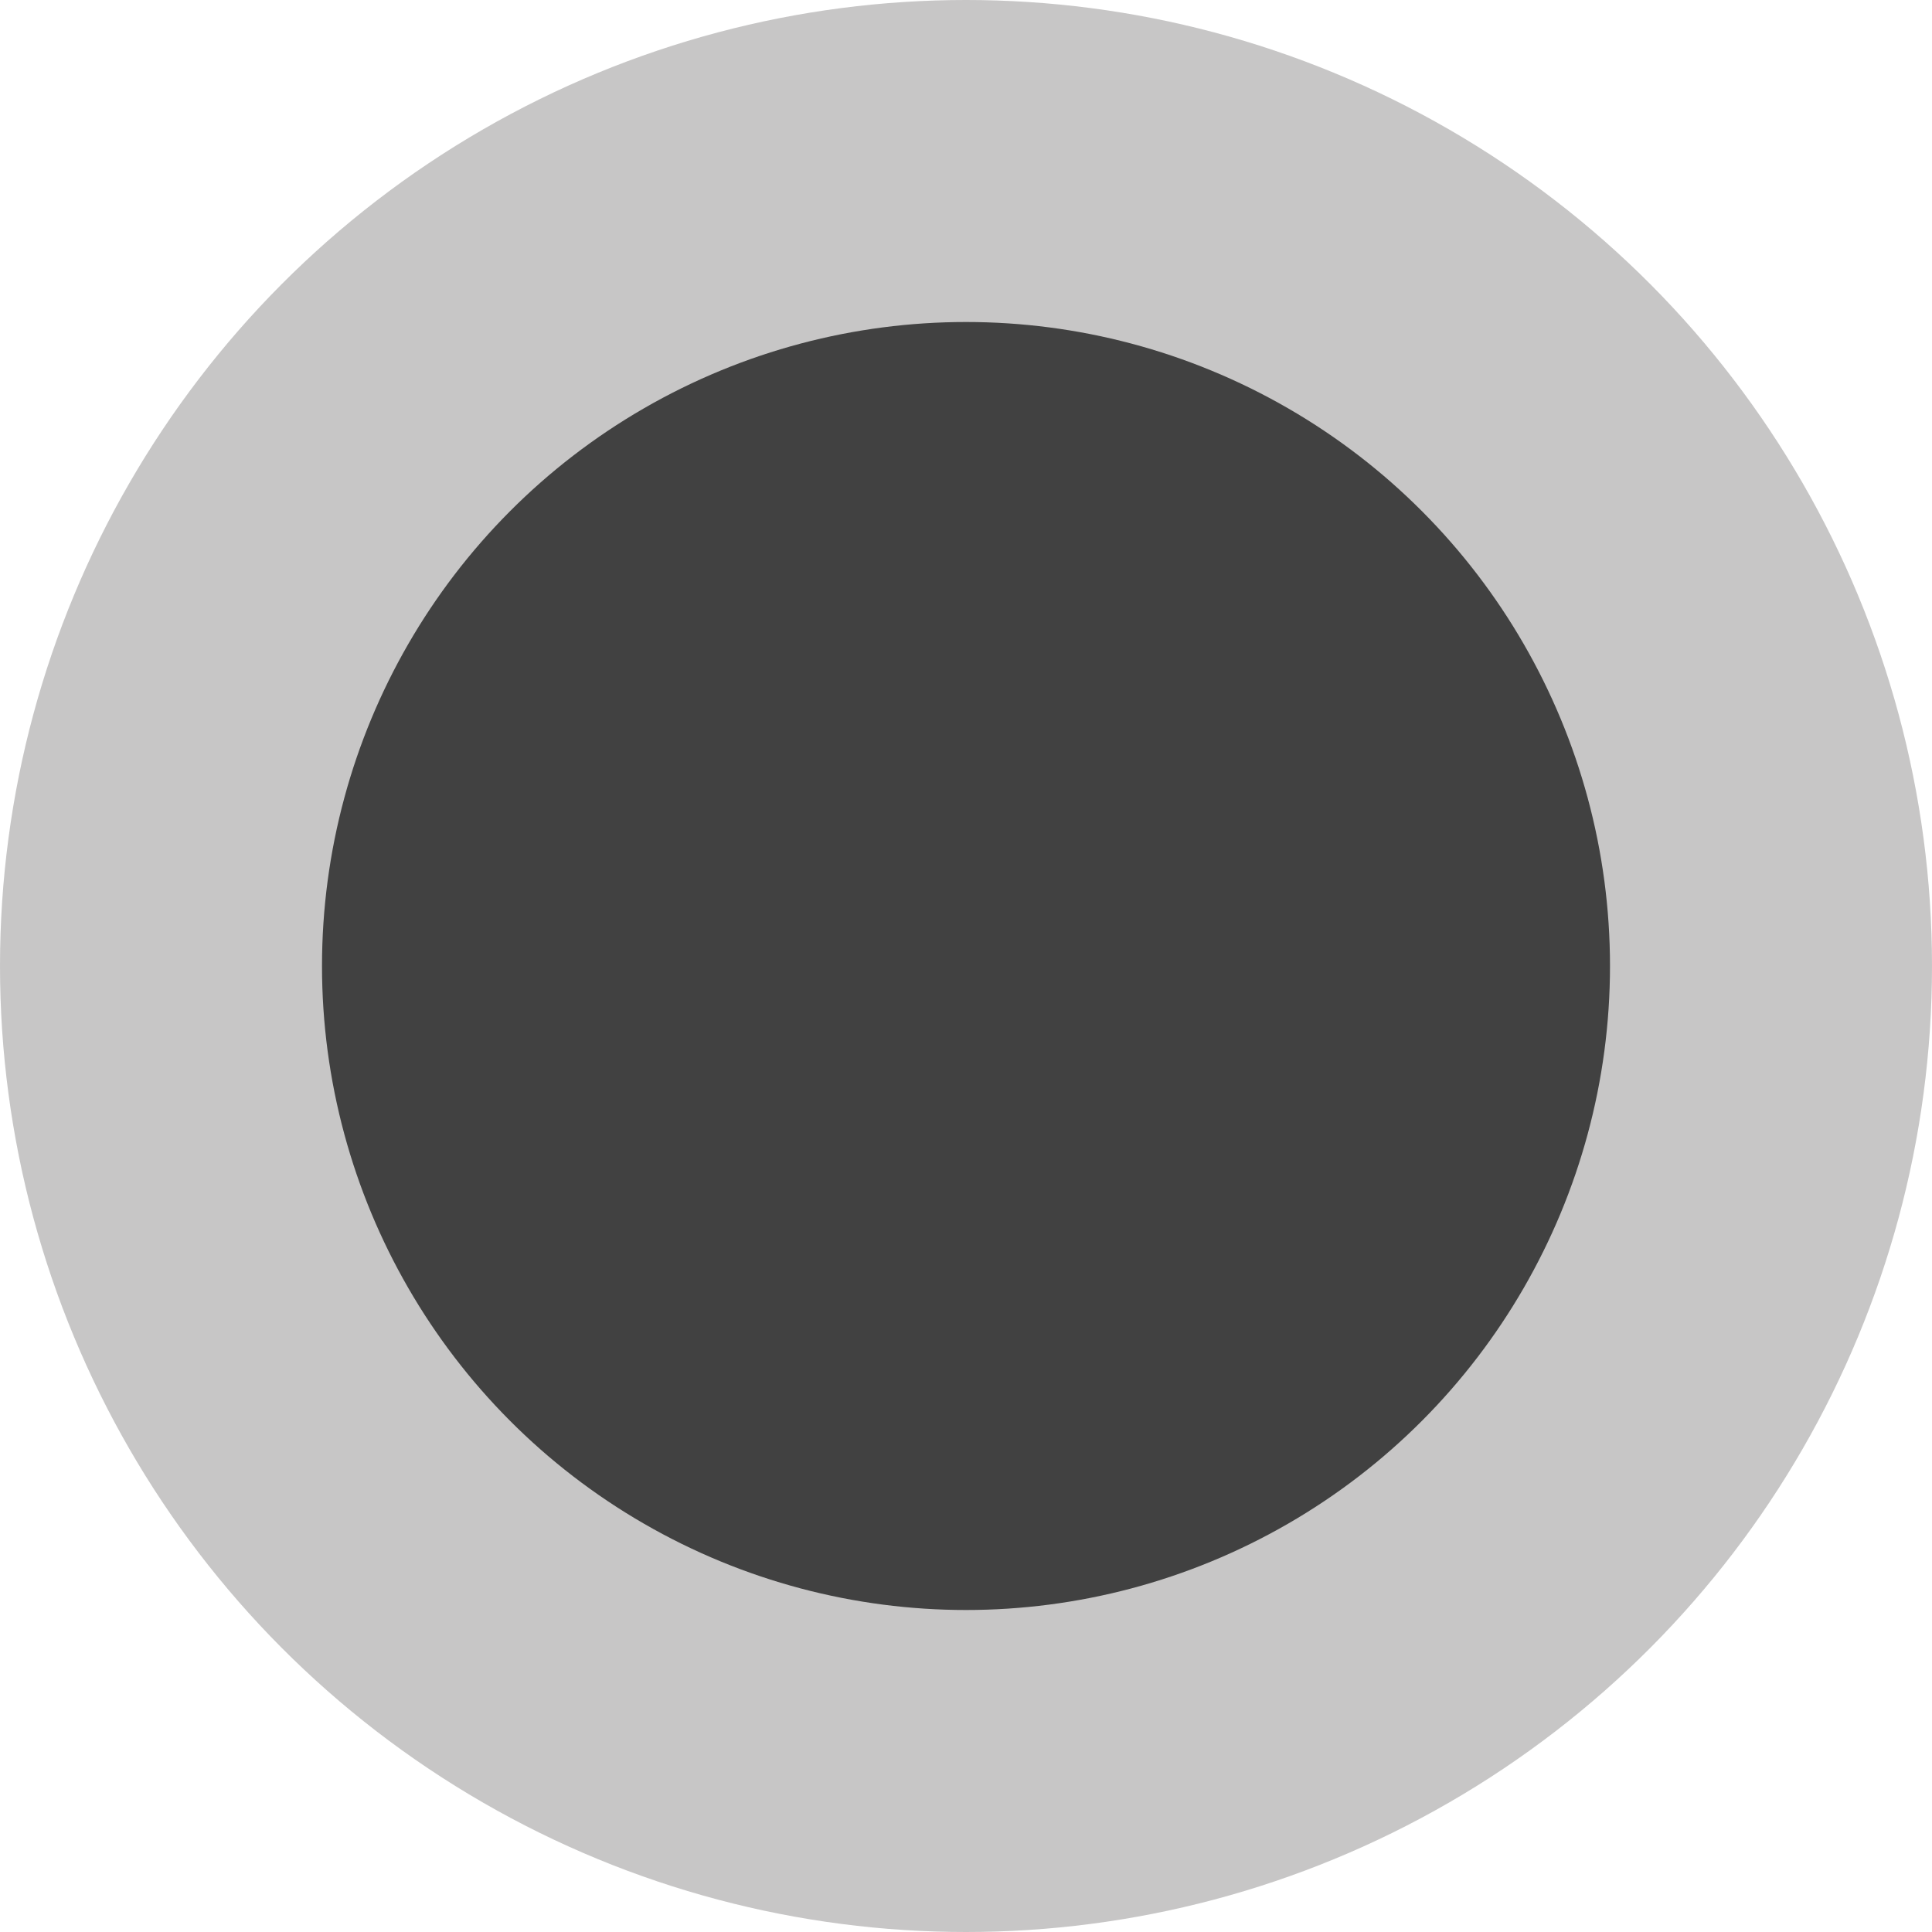 <svg width="60" height="60" viewBox="0 0 60 60" fill="none" xmlns="http://www.w3.org/2000/svg">
<circle cx="30" cy="30" r="30" fill="#A2A0A0" fill-opacity="0.6"/>
<circle cx="30" cy="30" r="20" fill="#414141"/>
</svg>
